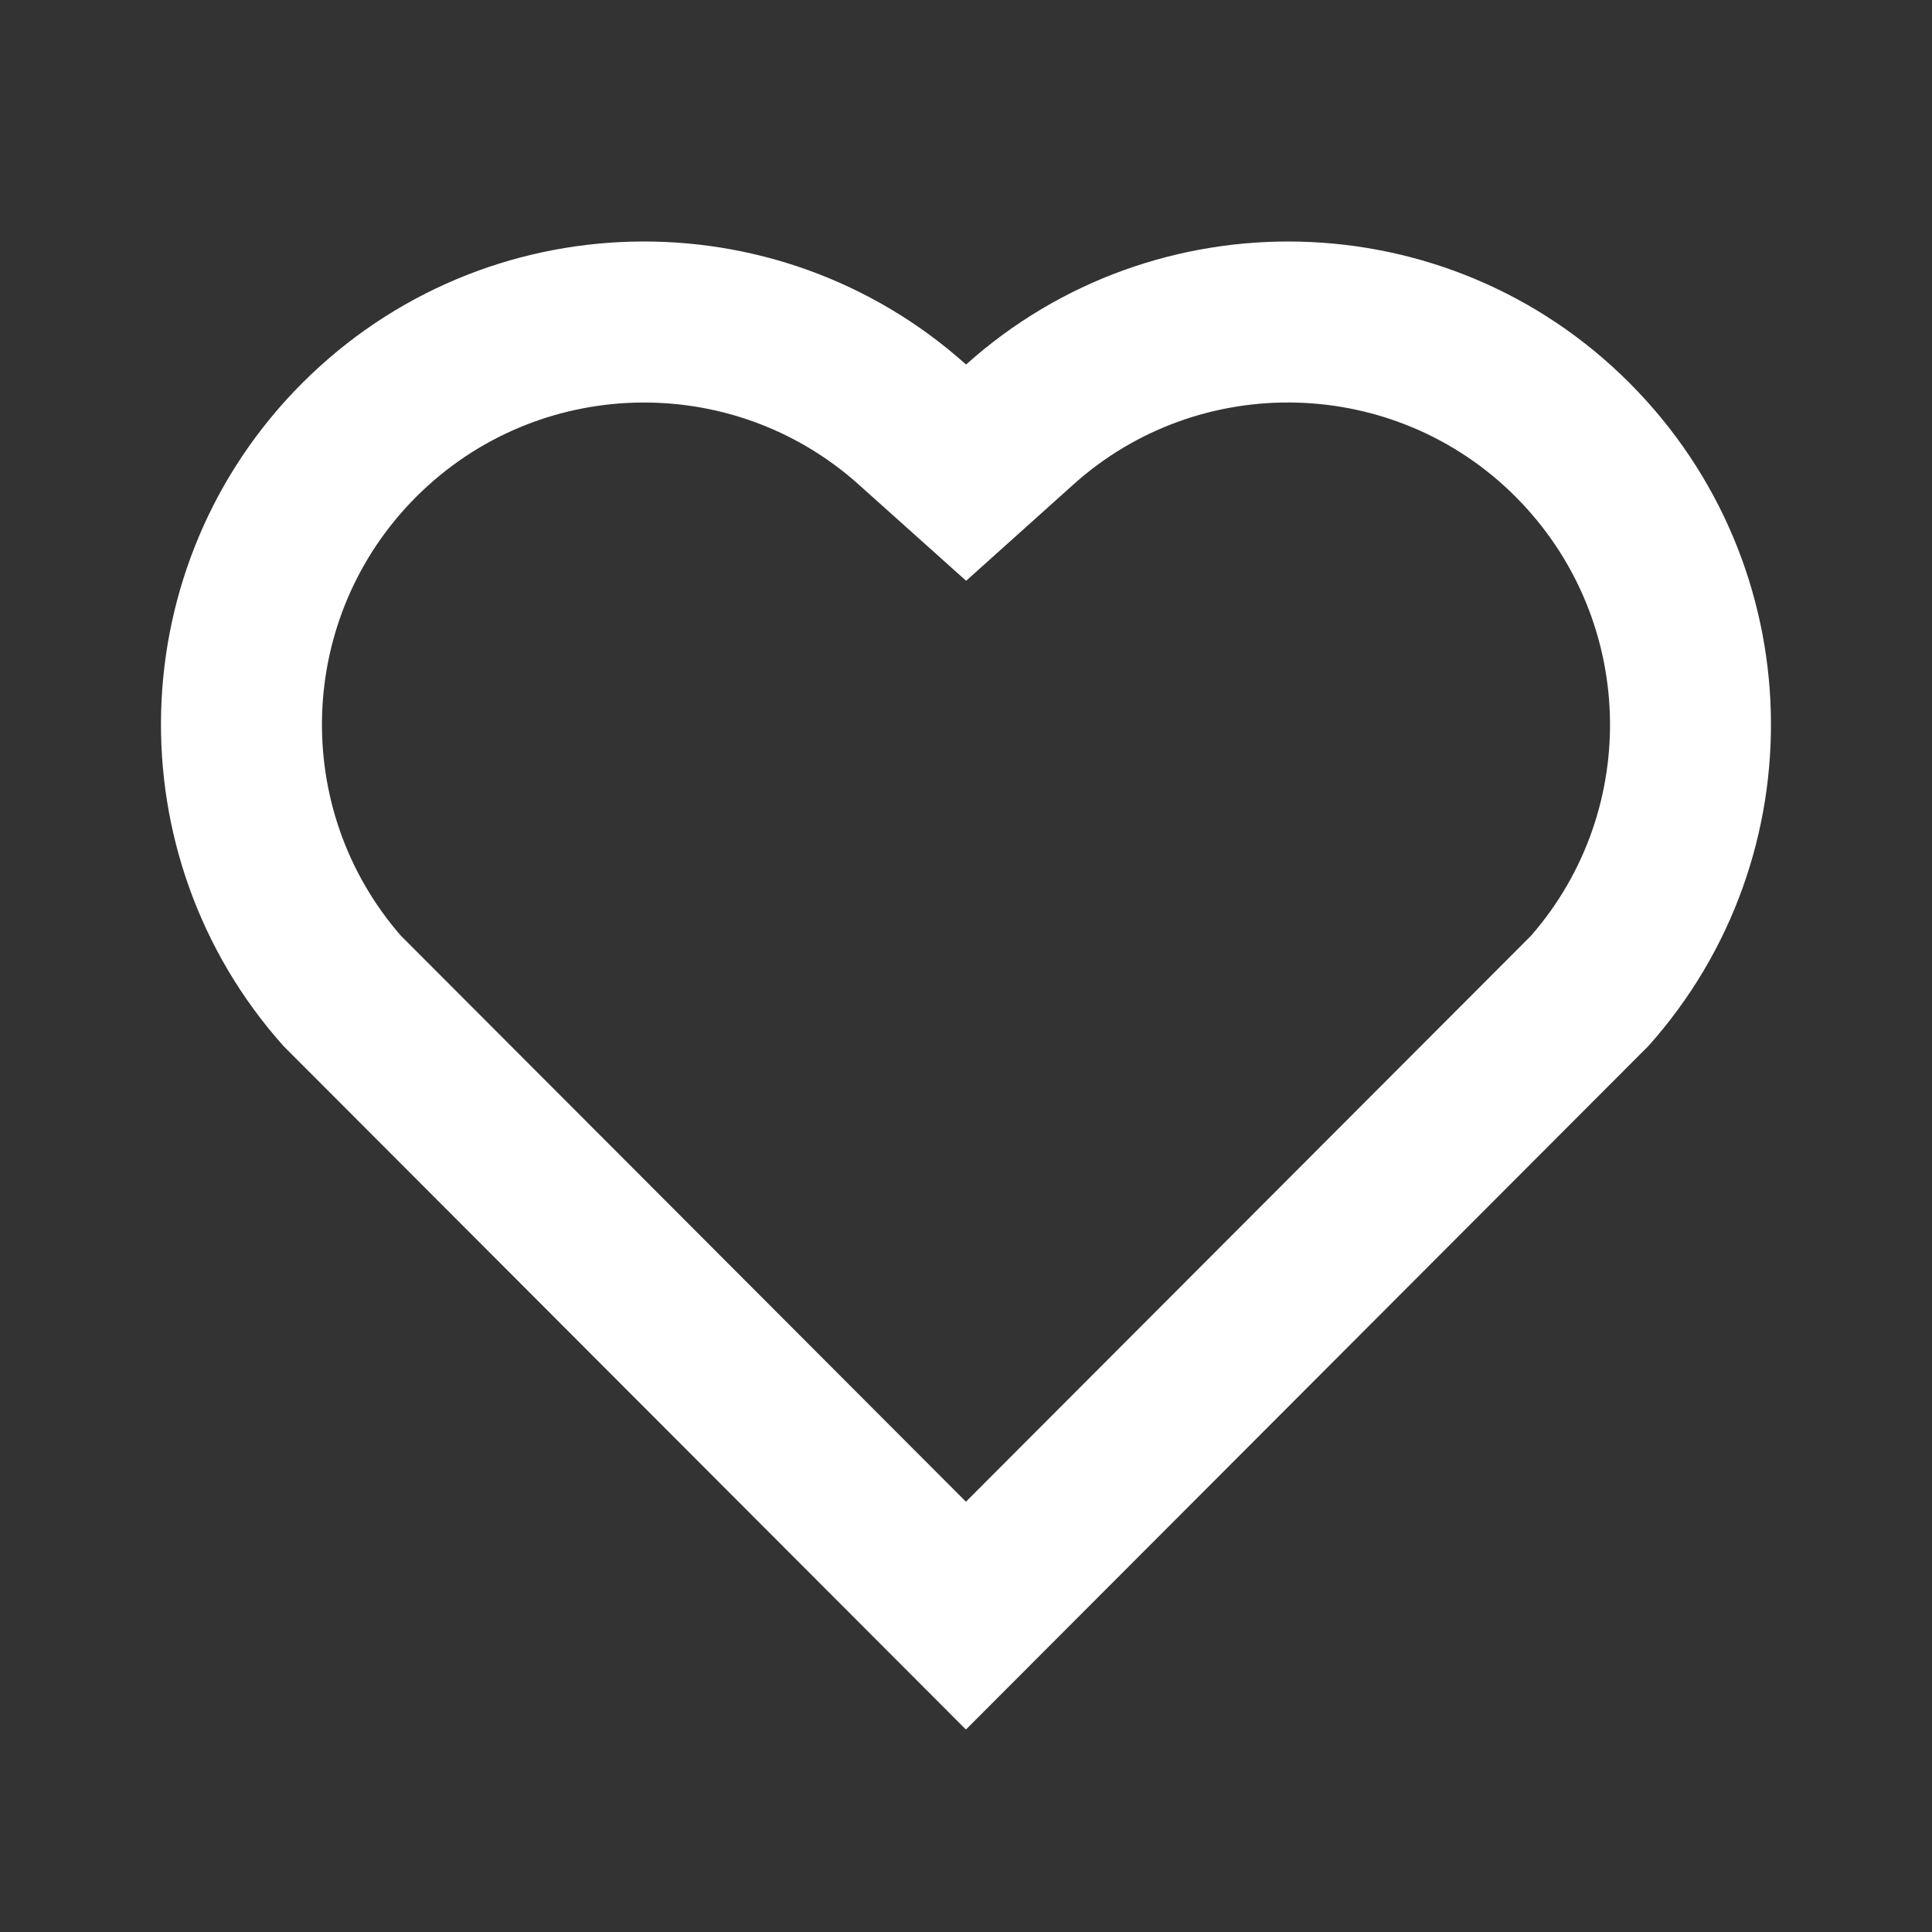 <svg width="29" height="29" viewBox="0 0 29 29" fill="none" xmlns="http://www.w3.org/2000/svg">
<rect x="0" y="0" width="29" height="29" fill="#333333" stroke="none"/>
<path d="M14.501 5.472C17.339 2.924 21.725 3.009 24.459 5.748C27.193 8.488 27.287 12.853 24.744 15.7L14.499 25.961L4.254 15.7C1.712 12.853 1.807 8.481 4.539 5.748C7.275 3.013 11.654 2.92 14.501 5.472ZM22.749 7.456C20.937 5.64 18.013 5.567 16.115 7.27L14.502 8.718L12.888 7.272C10.984 5.566 8.065 5.641 6.248 7.457C4.448 9.257 4.358 12.14 6.017 14.045L14.499 22.541L22.982 14.045C24.642 12.14 24.552 9.262 22.749 7.456Z" fill="white"/>
</svg>
